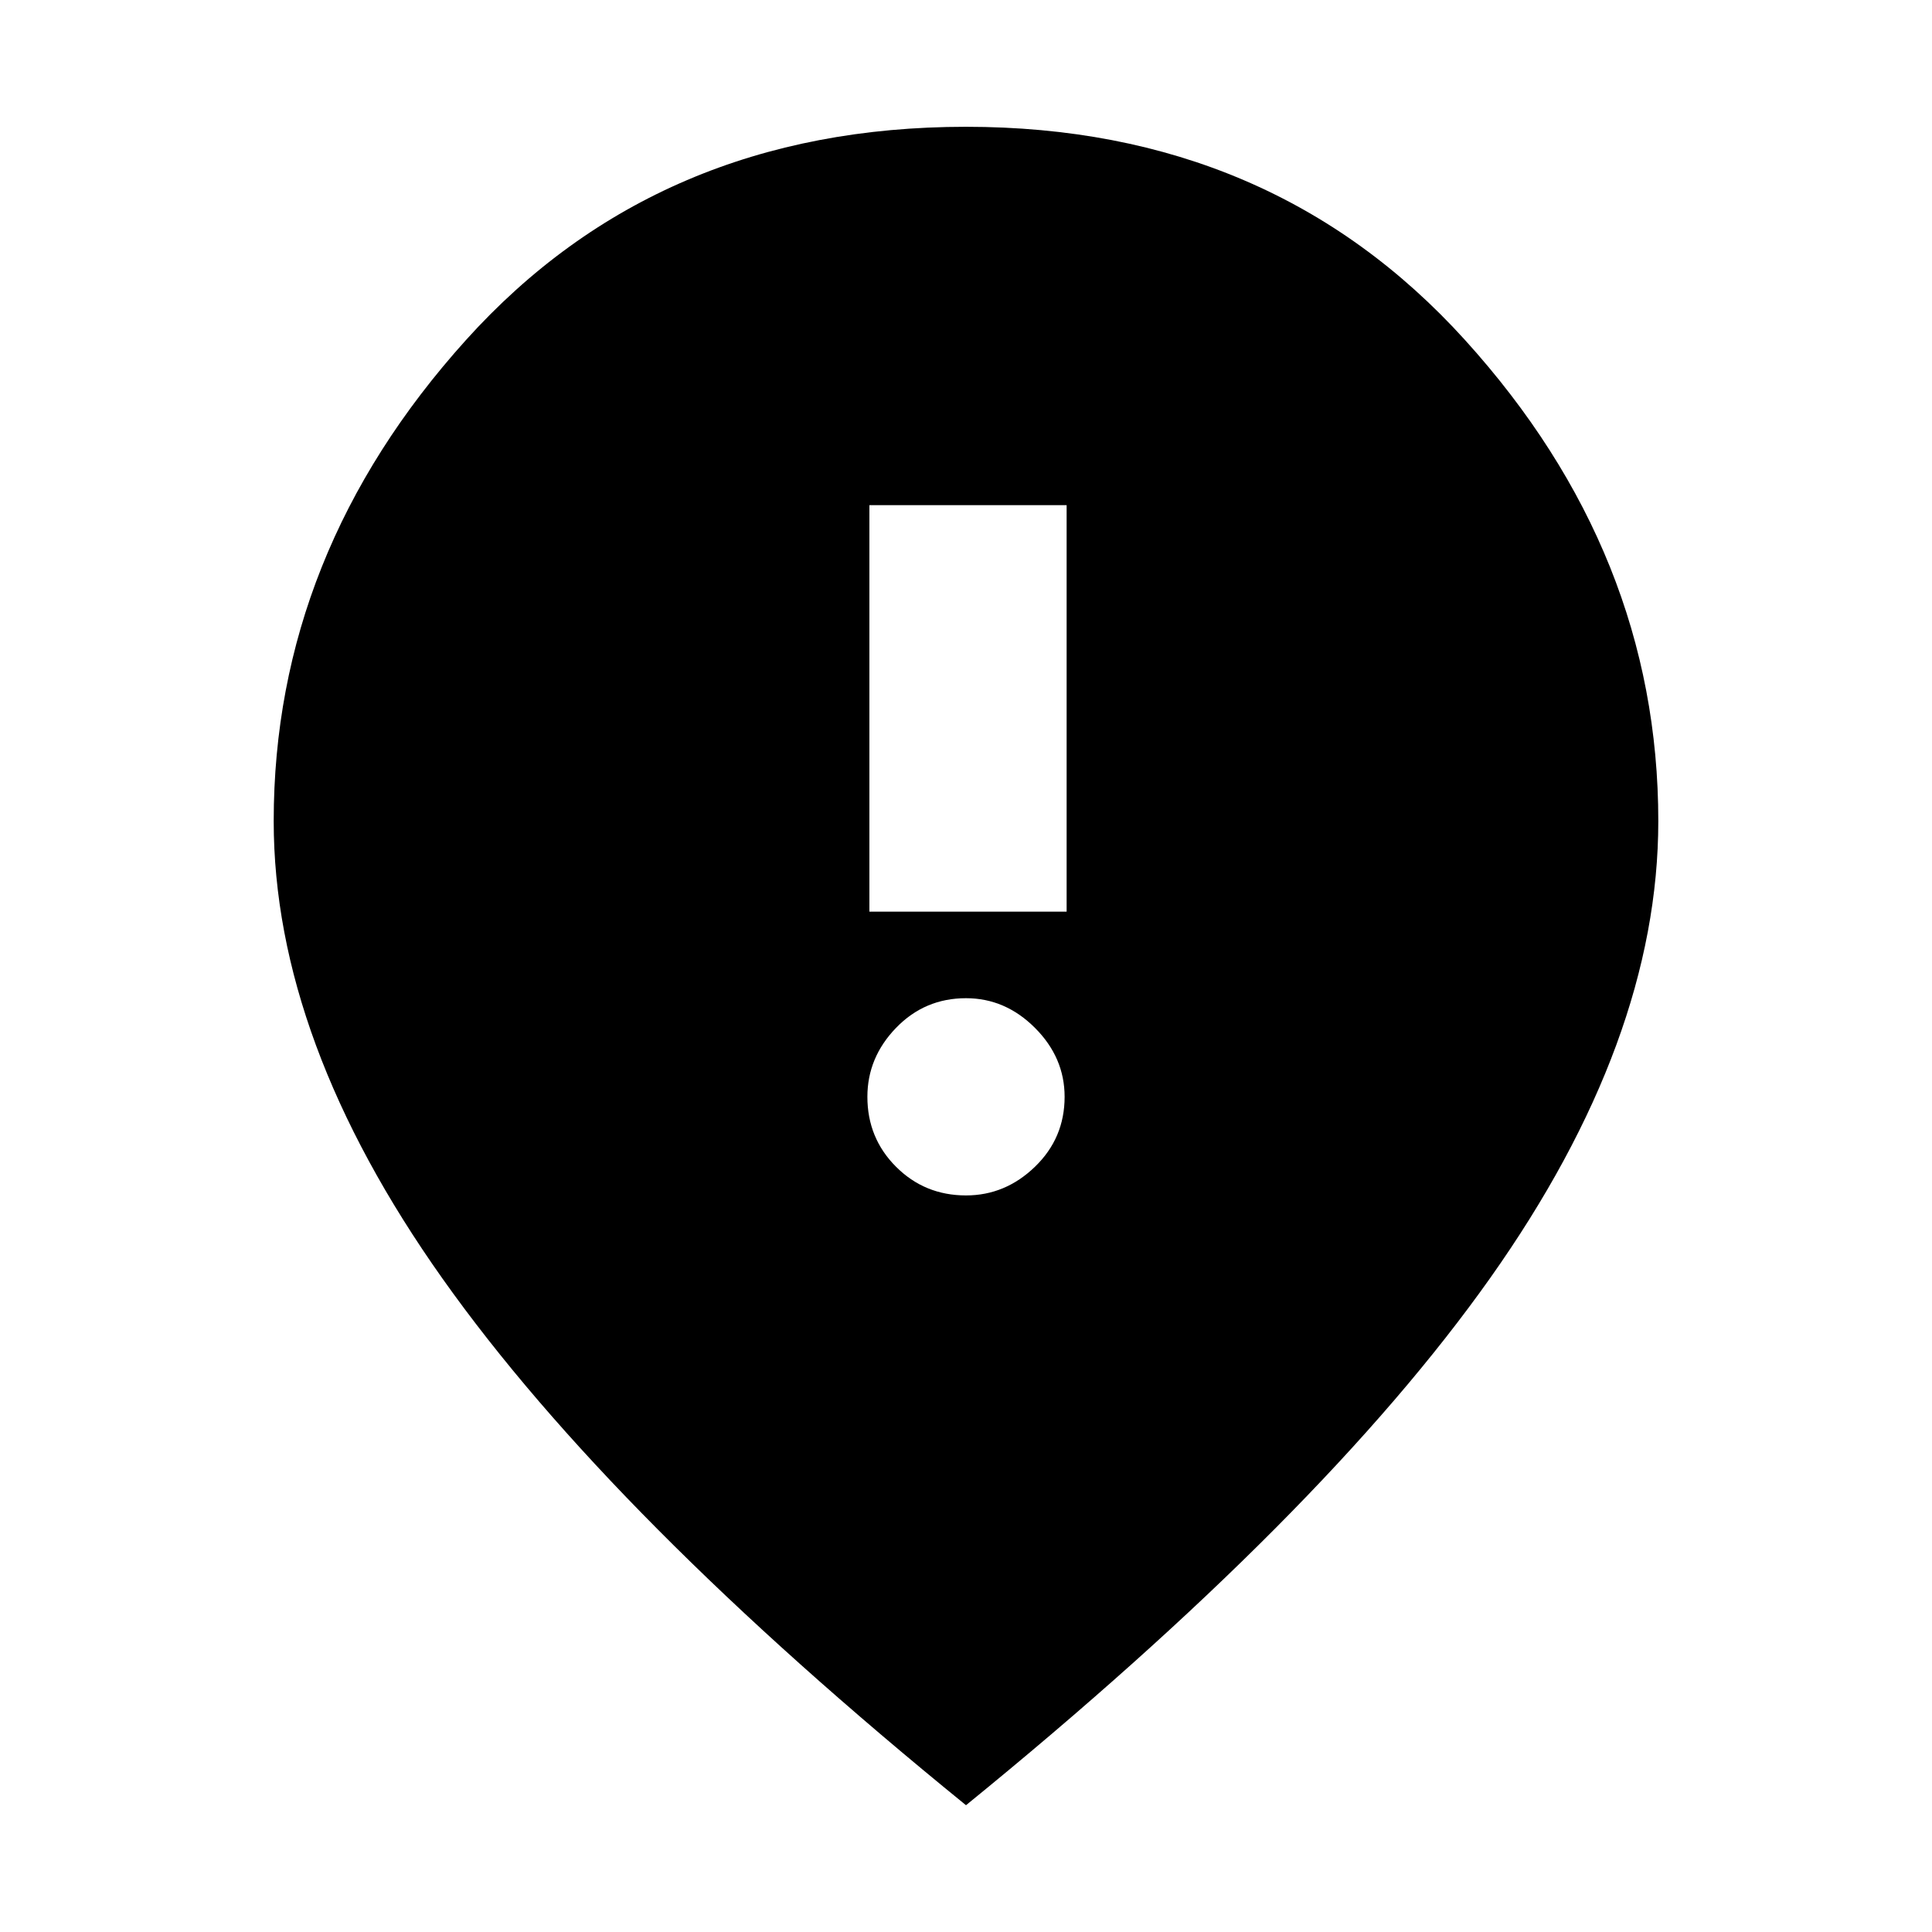 <svg xmlns="http://www.w3.org/2000/svg" height="20" viewBox="0 -960 960 960" width="20"><path d="M432-507h98v-202h-98v202Zm48 141q19.52 0 34.26-14.24Q529-394.48 529-415q0-19.52-14.74-34.26Q499.52-464 480-464q-20.52 0-34.76 14.74Q431-434.52 431-415q0 20.52 14.24 34.76Q459.48-366 480-366Zm0 303Q304-206 220-324.5T136-552q0-133 95.5-239T480-897q152 0 248 106t96 239q0 109-83.5 227T480-63Z"/></svg>